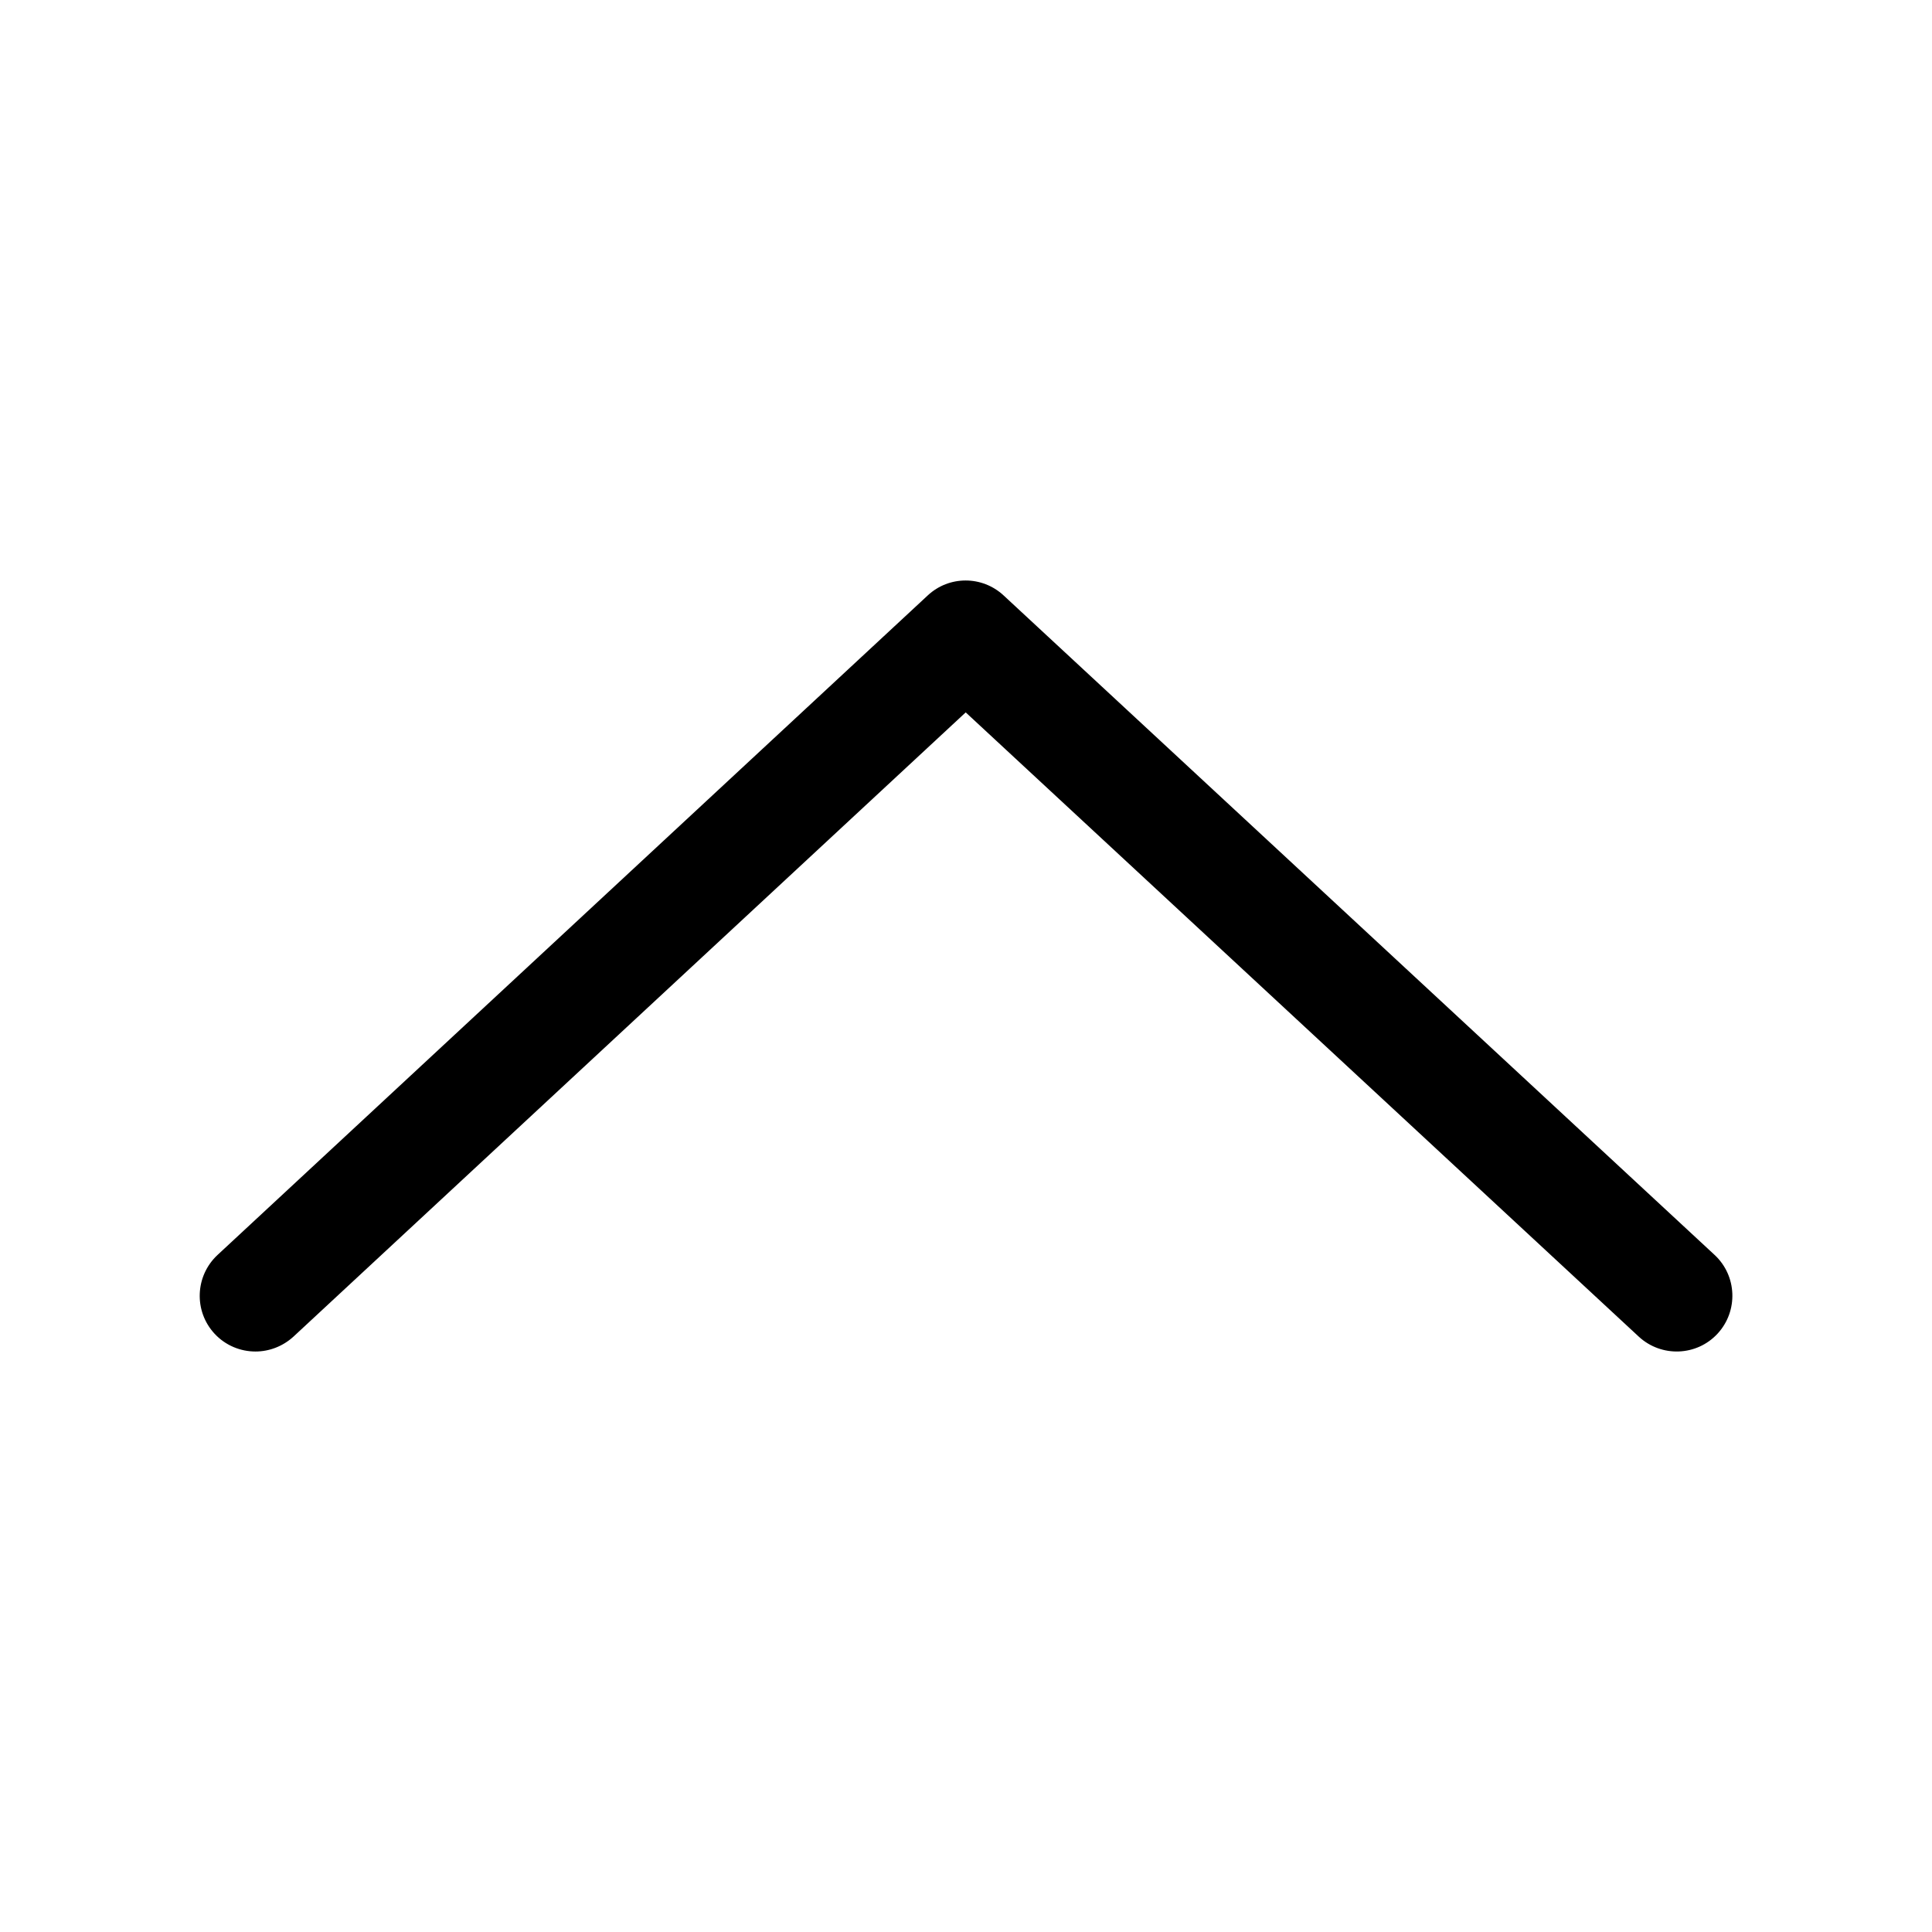 <?xml version="1.0" encoding="utf-8"?>
<!-- Generator: Adobe Illustrator 22.0.1, SVG Export Plug-In . SVG Version: 6.00 Build 0)  -->
<svg version="1.1" id="Layer_1" xmlns="http://www.w3.org/2000/svg" xmlns:xlink="http://www.w3.org/1999/xlink" x="0px" y="0px"
	 viewBox="0 0 26 26" enable-background="new 0 0 26 26" xml:space="preserve">
<g>
	<path d="M3.438,18.188c-0.201,0-0.402-0.08-0.55-0.239c-0.282-0.304-0.264-0.778,0.04-1.061l9.557-8.875
		c0.287-0.268,0.732-0.268,1.021,0l9.568,8.875c0.303,0.281,0.321,0.756,0.04,1.06c-0.281,0.304-0.756,0.321-1.06,0.04l-9.058-8.401
		l-9.047,8.401C3.803,18.121,3.62,18.188,3.438,18.188z"/>
</g>
</svg>
